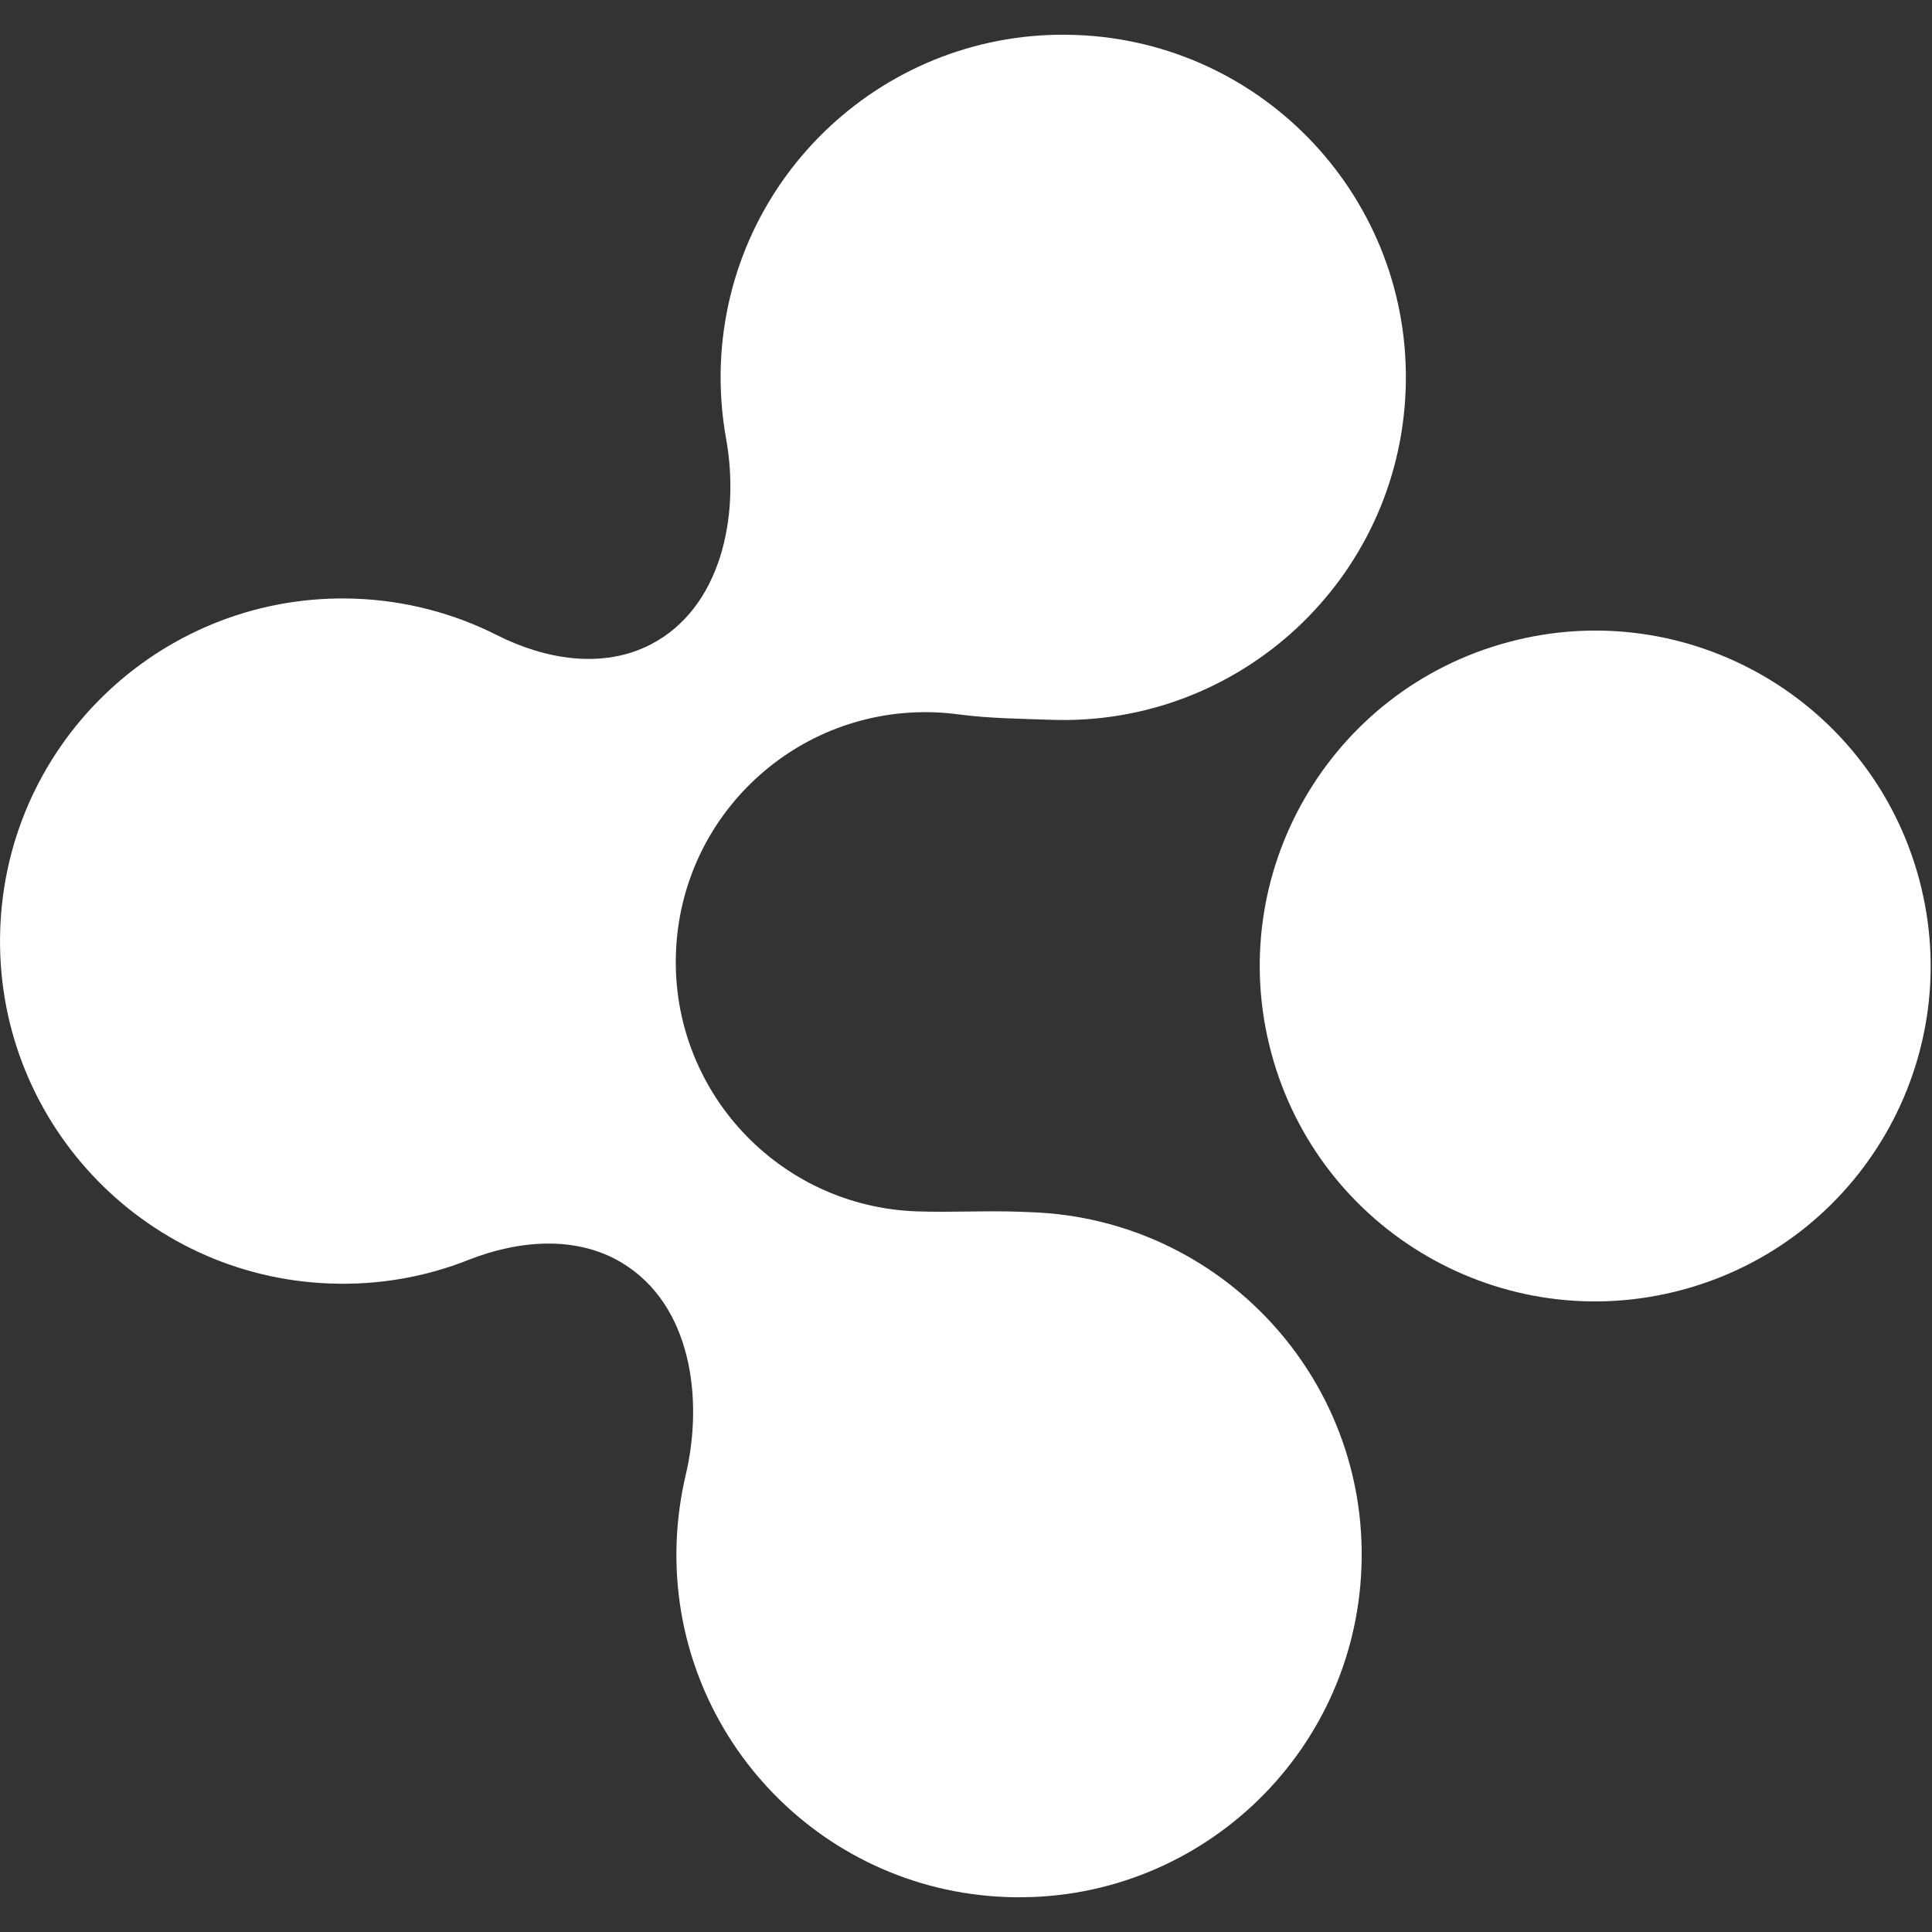 <svg width="23" height="23" viewBox="0 0 23 23" fill="none" xmlns="http://www.w3.org/2000/svg">
<rect x="0" y="0" width="23" height="23" fill="#333333" stroke="none"/>
<path d="M12.177 14.427C11.756 14.409 11.332 14.436 10.911 14.421C9.27 14.362 7.988 12.985 8.047 11.345C8.105 9.704 9.482 8.422 11.123 8.48C11.222 8.484 11.319 8.492 11.415 8.505C11.776 8.553 12.148 8.556 12.512 8.569C14.764 8.649 16.654 6.889 16.734 4.638C16.815 2.386 15.055 0.496 12.803 0.416C10.552 0.335 8.662 2.095 8.581 4.347C8.571 4.646 8.593 4.939 8.644 5.222C8.811 6.149 8.583 7.239 7.747 7.672C7.176 7.967 6.492 7.852 5.918 7.562C5.408 7.304 4.834 7.149 4.225 7.127C1.973 7.047 0.083 8.807 0.003 11.058C-0.078 13.31 1.682 15.2 3.934 15.28C4.514 15.301 5.07 15.2 5.577 14.999C6.175 14.763 6.864 14.703 7.413 15.039C8.223 15.534 8.381 16.641 8.162 17.565C8.102 17.822 8.065 18.088 8.055 18.362C7.975 20.614 9.735 22.504 11.986 22.584C14.238 22.665 16.128 20.905 16.208 18.653C16.289 16.402 14.529 14.512 12.277 14.431C12.244 14.43 12.21 14.429 12.177 14.427Z" fill="white"/>
<path d="M17.957 7.644C20.087 7.073 22.276 8.337 22.847 10.467C23.418 12.597 22.154 14.786 20.024 15.356C17.894 15.927 15.705 14.663 15.134 12.533C14.563 10.403 15.827 8.214 17.957 7.644Z" fill="white"/>
</svg>
